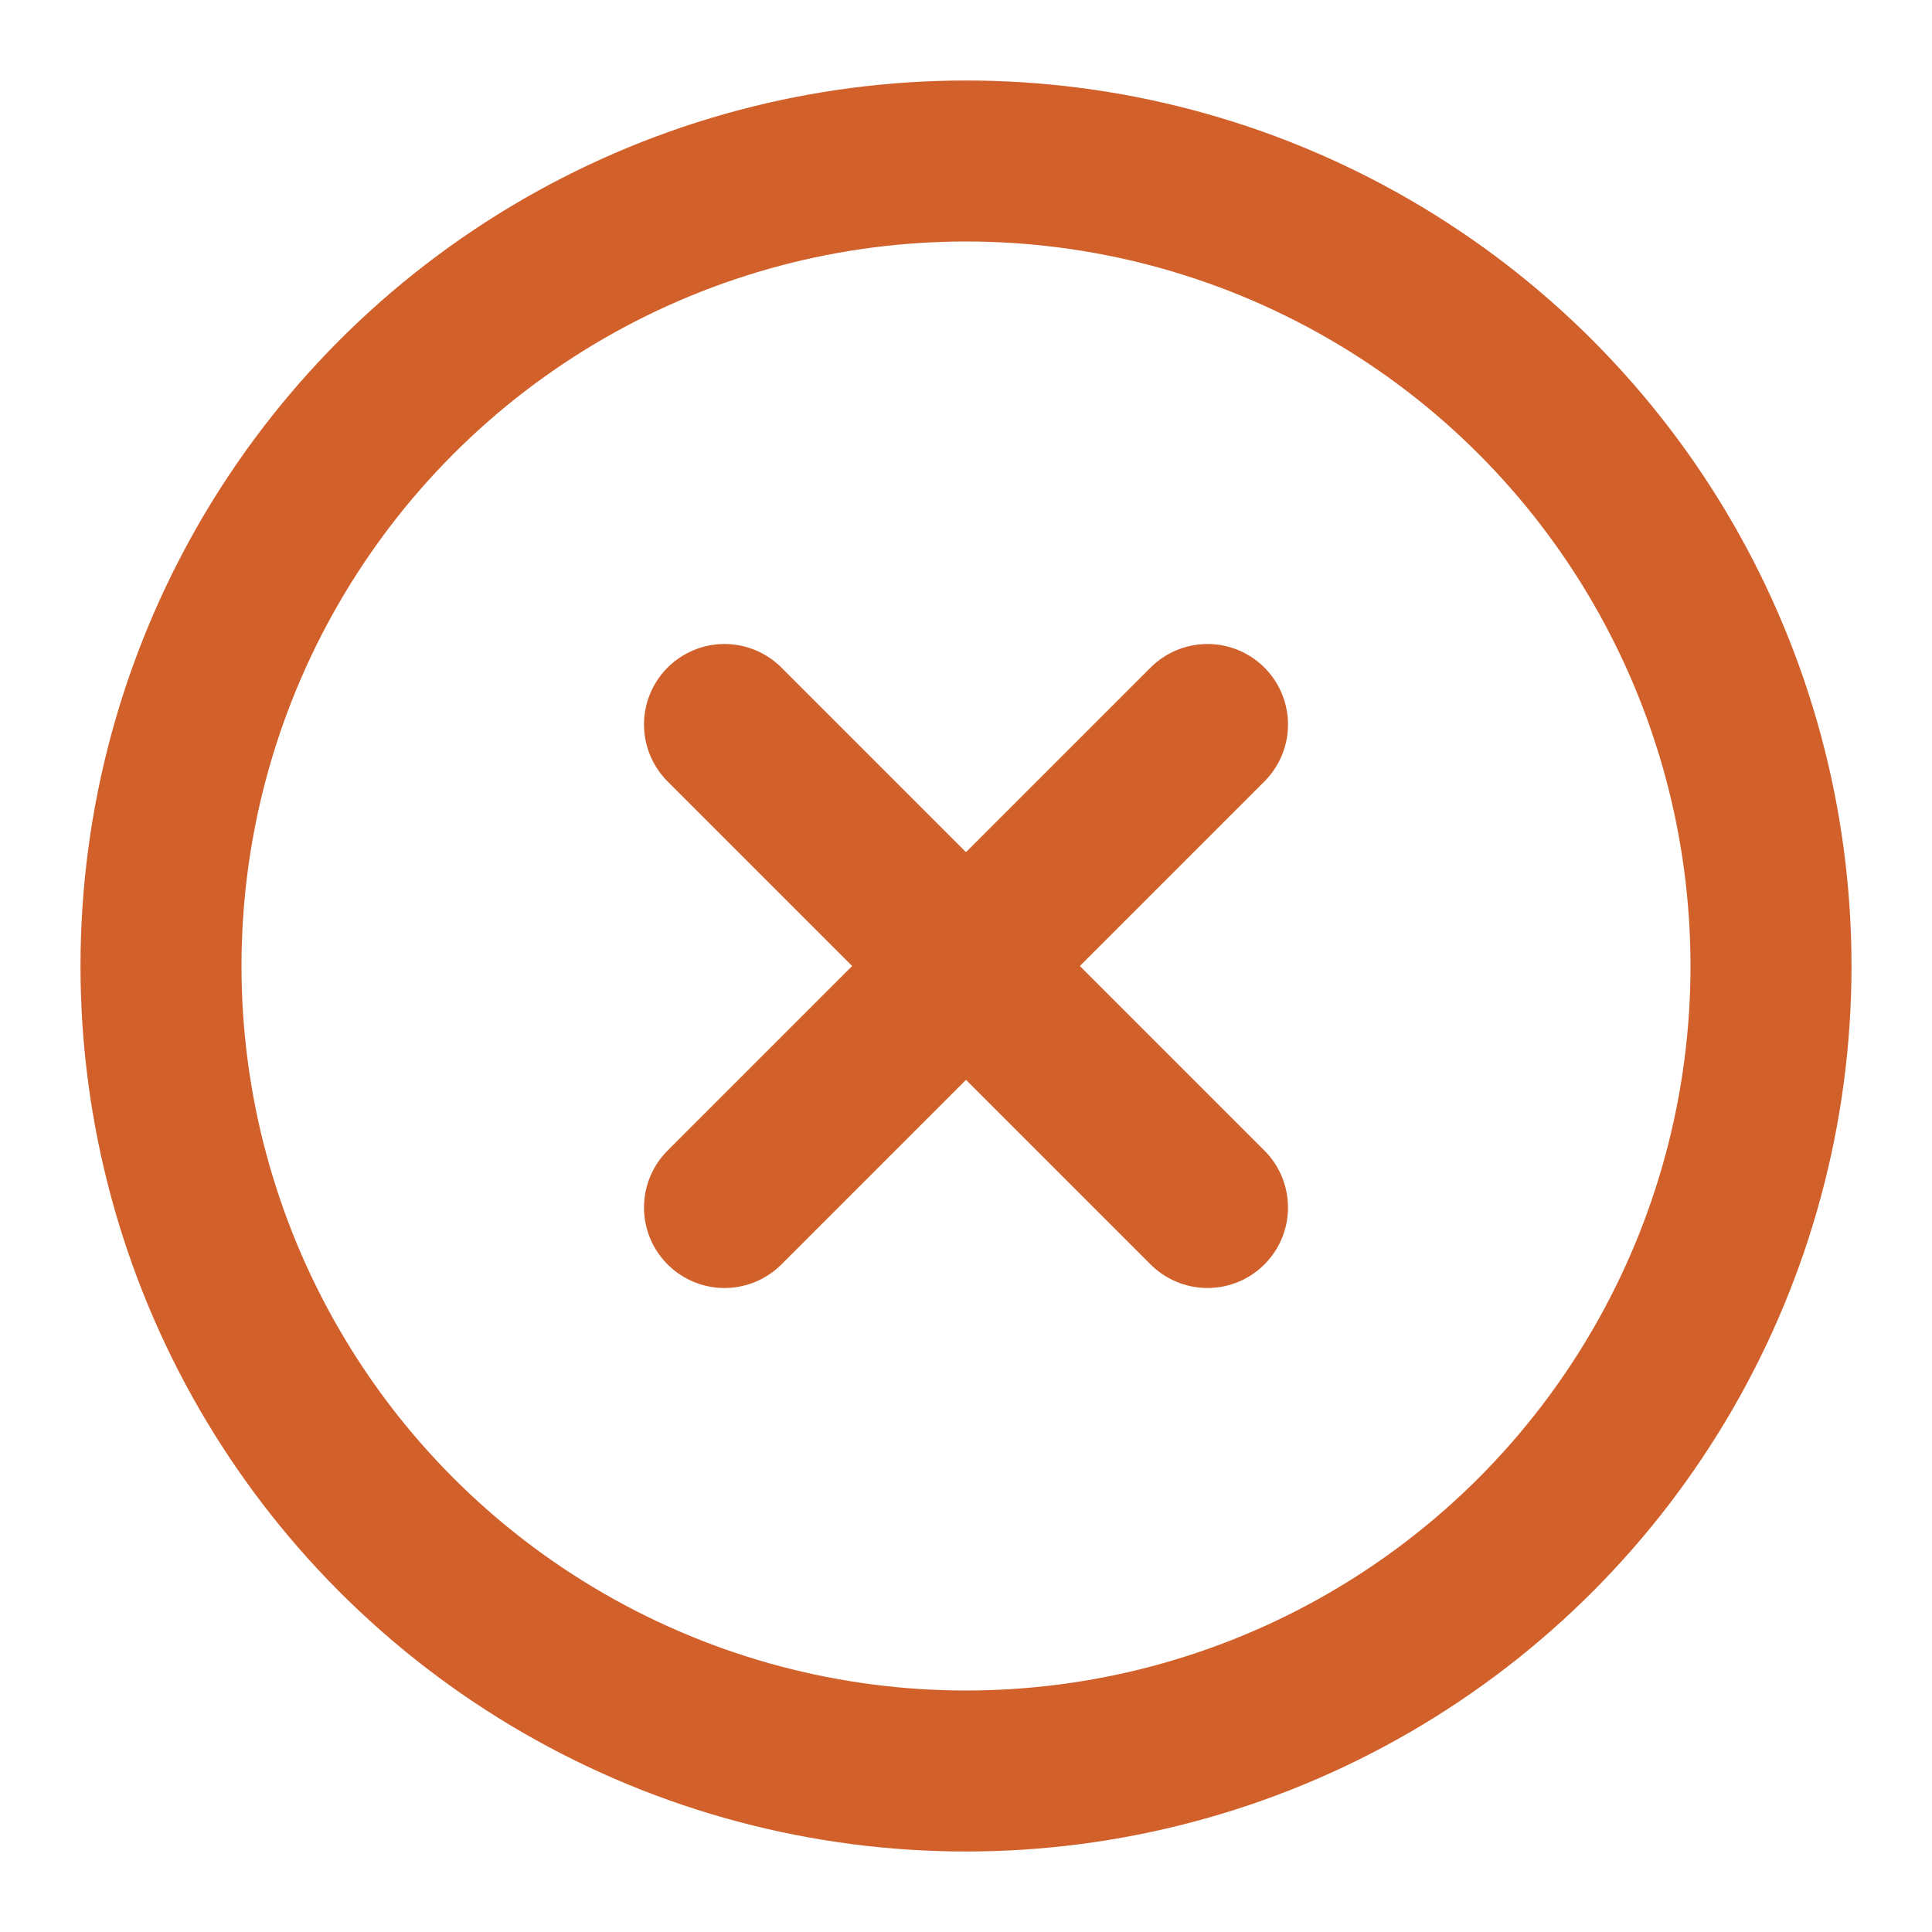 <svg xmlns="http://www.w3.org/2000/svg" width="24" height="24" viewBox="0 0 24 24" fill="none" stroke="#D2602A" stroke-width="2" stroke-linecap="round" stroke-linejoin="round" class="feather feather-x-circle"><circle cx="12" cy="12" r="10"></circle><line x1="15" y1="9" x2="9" y2="15"></line><line x1="9" y1="9" x2="15" y2="15"></line></svg>